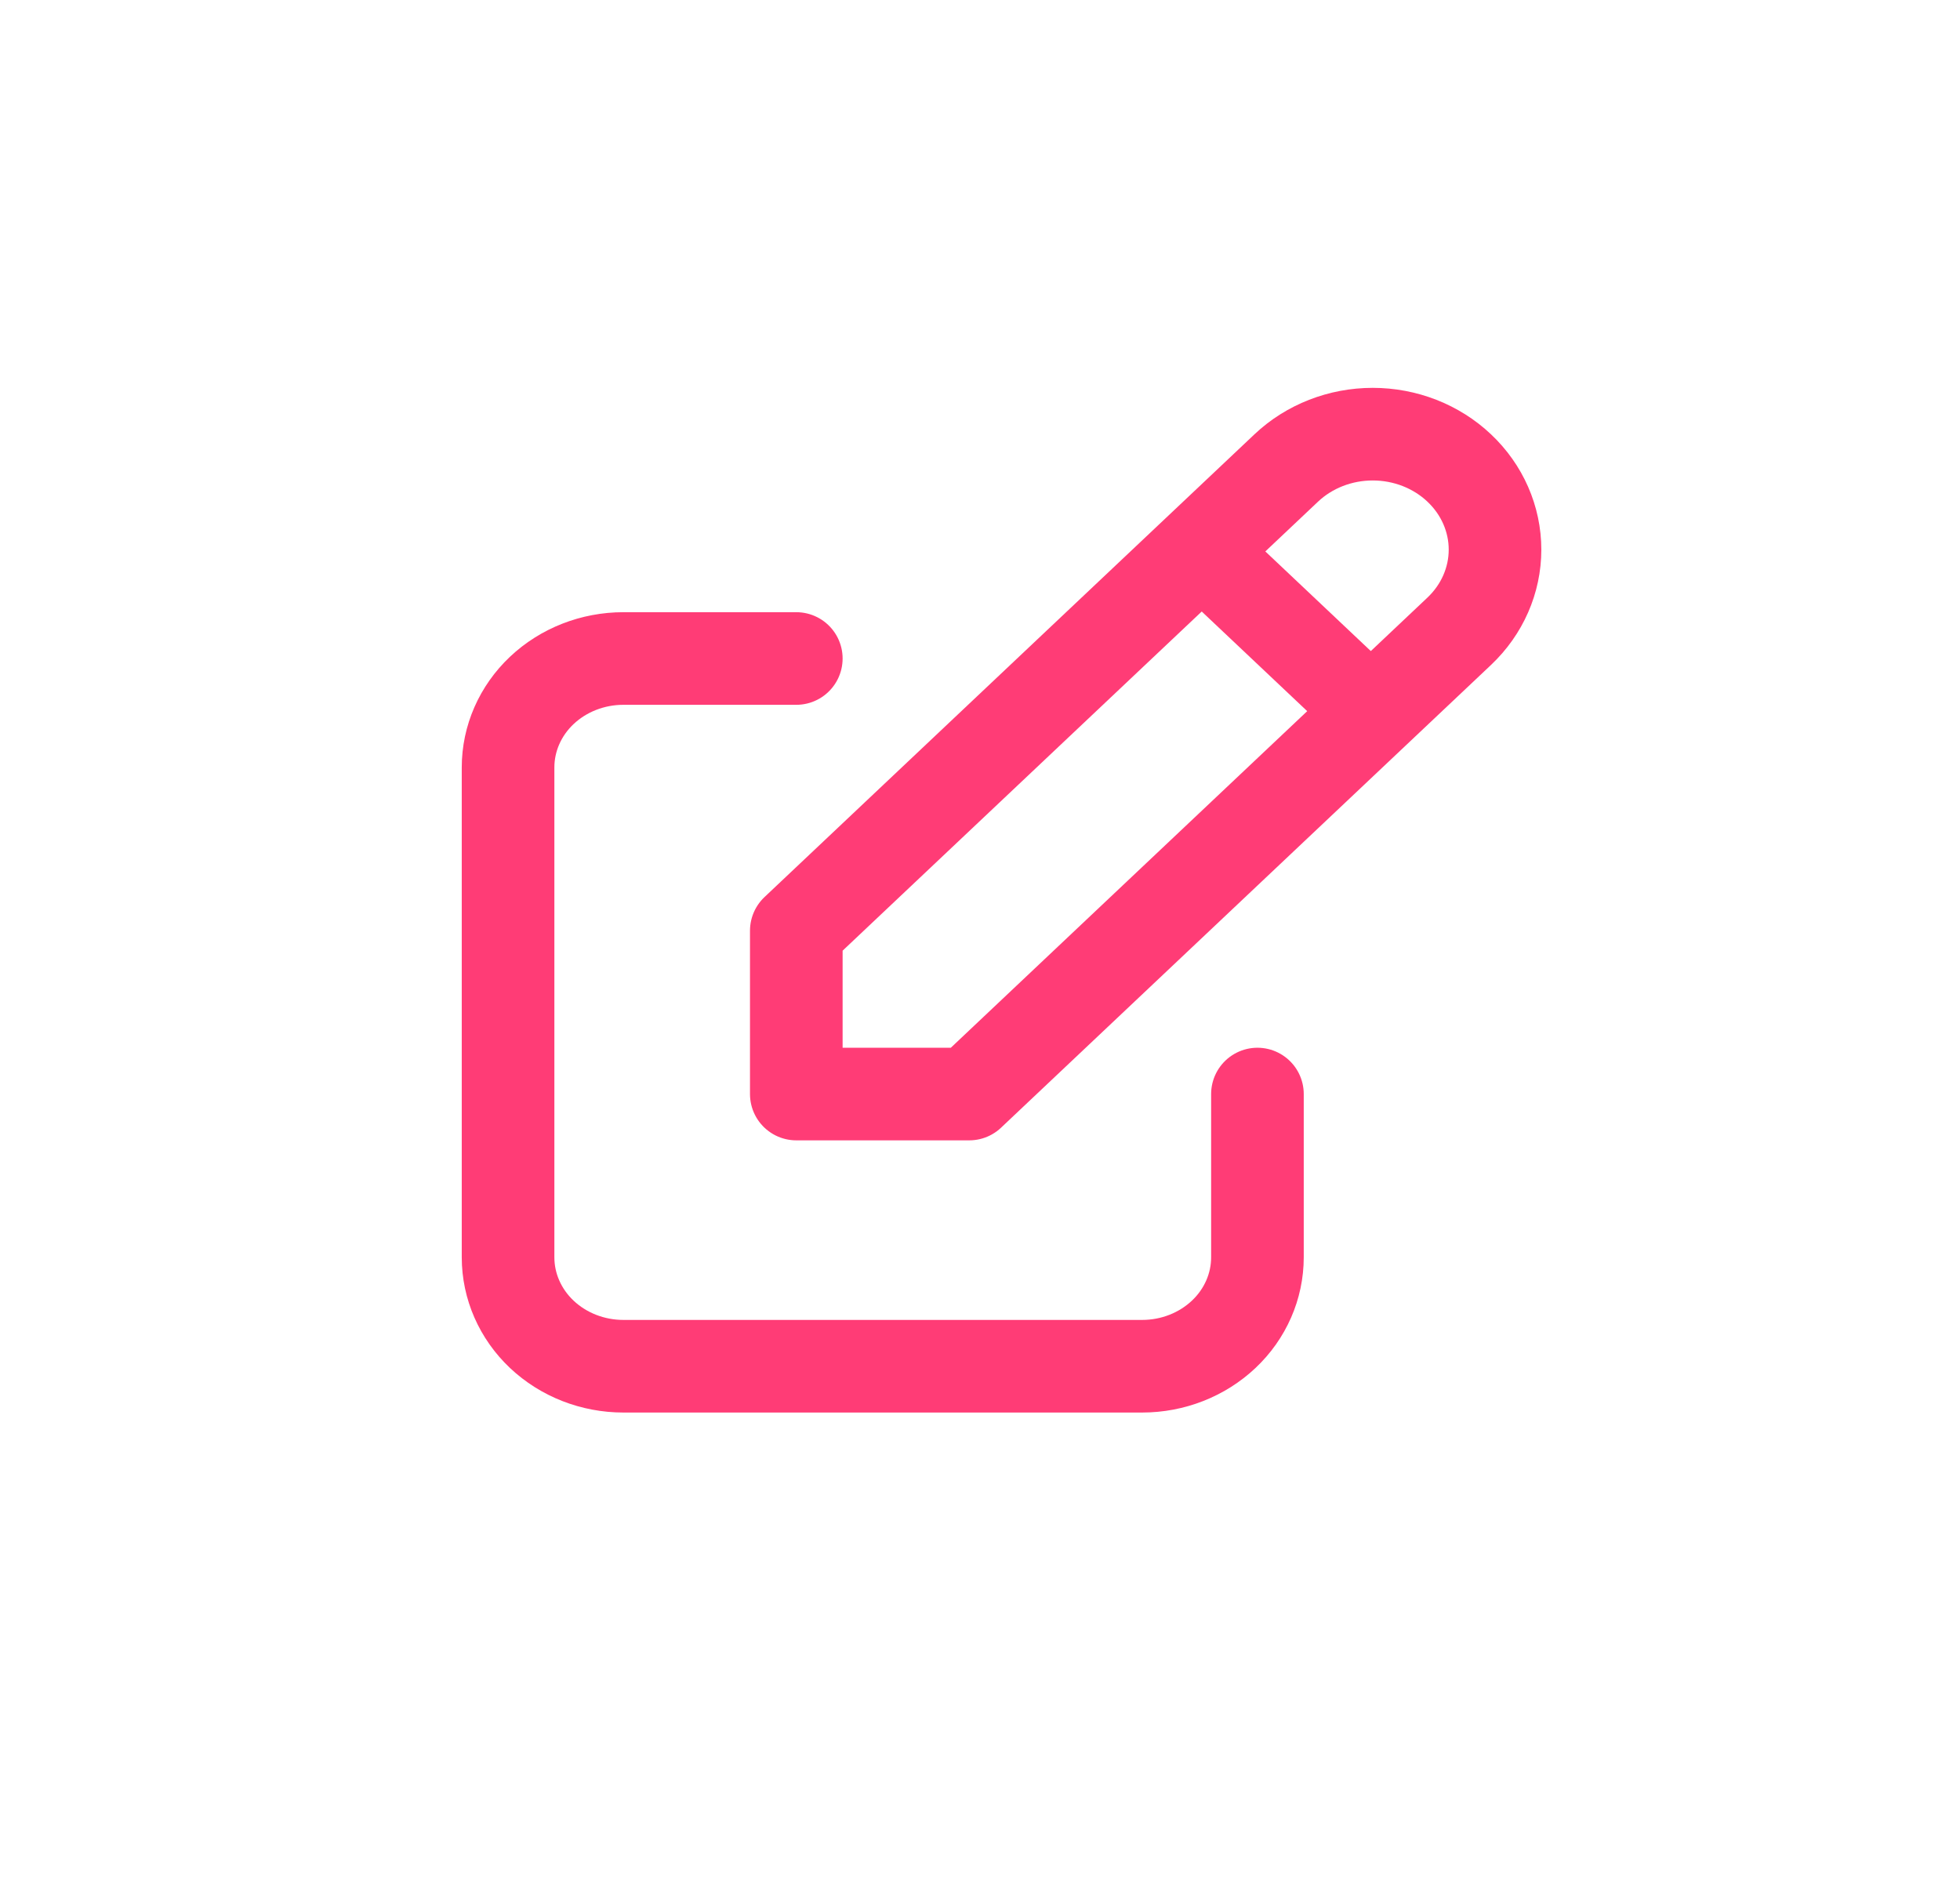 <svg width="51" height="49" viewBox="0 0 51 49" fill="none" xmlns="http://www.w3.org/2000/svg">
<g clip-path="url(#clip0_438_92407)">
<path d="M20.72 17.136H16.22C15.424 17.136 14.661 17.435 14.098 17.966C13.536 18.497 13.22 19.218 13.22 19.97V32.719C13.22 33.471 13.536 34.192 14.098 34.723C14.661 35.254 15.424 35.553 16.22 35.553H29.72C30.515 35.553 31.278 35.254 31.841 34.723C32.404 34.192 32.719 33.471 32.719 32.719V28.47" stroke="#FF3C76" stroke-width="2.41" stroke-linecap="round" stroke-linejoin="round"/>
<path d="M20.72 28.47H25.22L37.969 16.428C38.566 15.864 38.901 15.1 38.901 14.303C38.901 13.506 38.566 12.741 37.969 12.178C37.373 11.614 36.563 11.298 35.719 11.298C34.876 11.298 34.066 11.614 33.469 12.178L20.72 24.22V28.47Z" stroke="#FF3C76" stroke-width="2.41" stroke-linecap="round" stroke-linejoin="round"/>
<path d="M31.22 14.303L35.719 18.553" stroke="#FF3C76" stroke-width="2.273" stroke-linecap="round" stroke-linejoin="round"/>
</g>
<defs>
<clipPath id="clip0_438_92407">
<rect width="36" height="34" fill="white" transform="translate(7.219 7.22)"/>
</clipPath>
</defs>
</svg>
